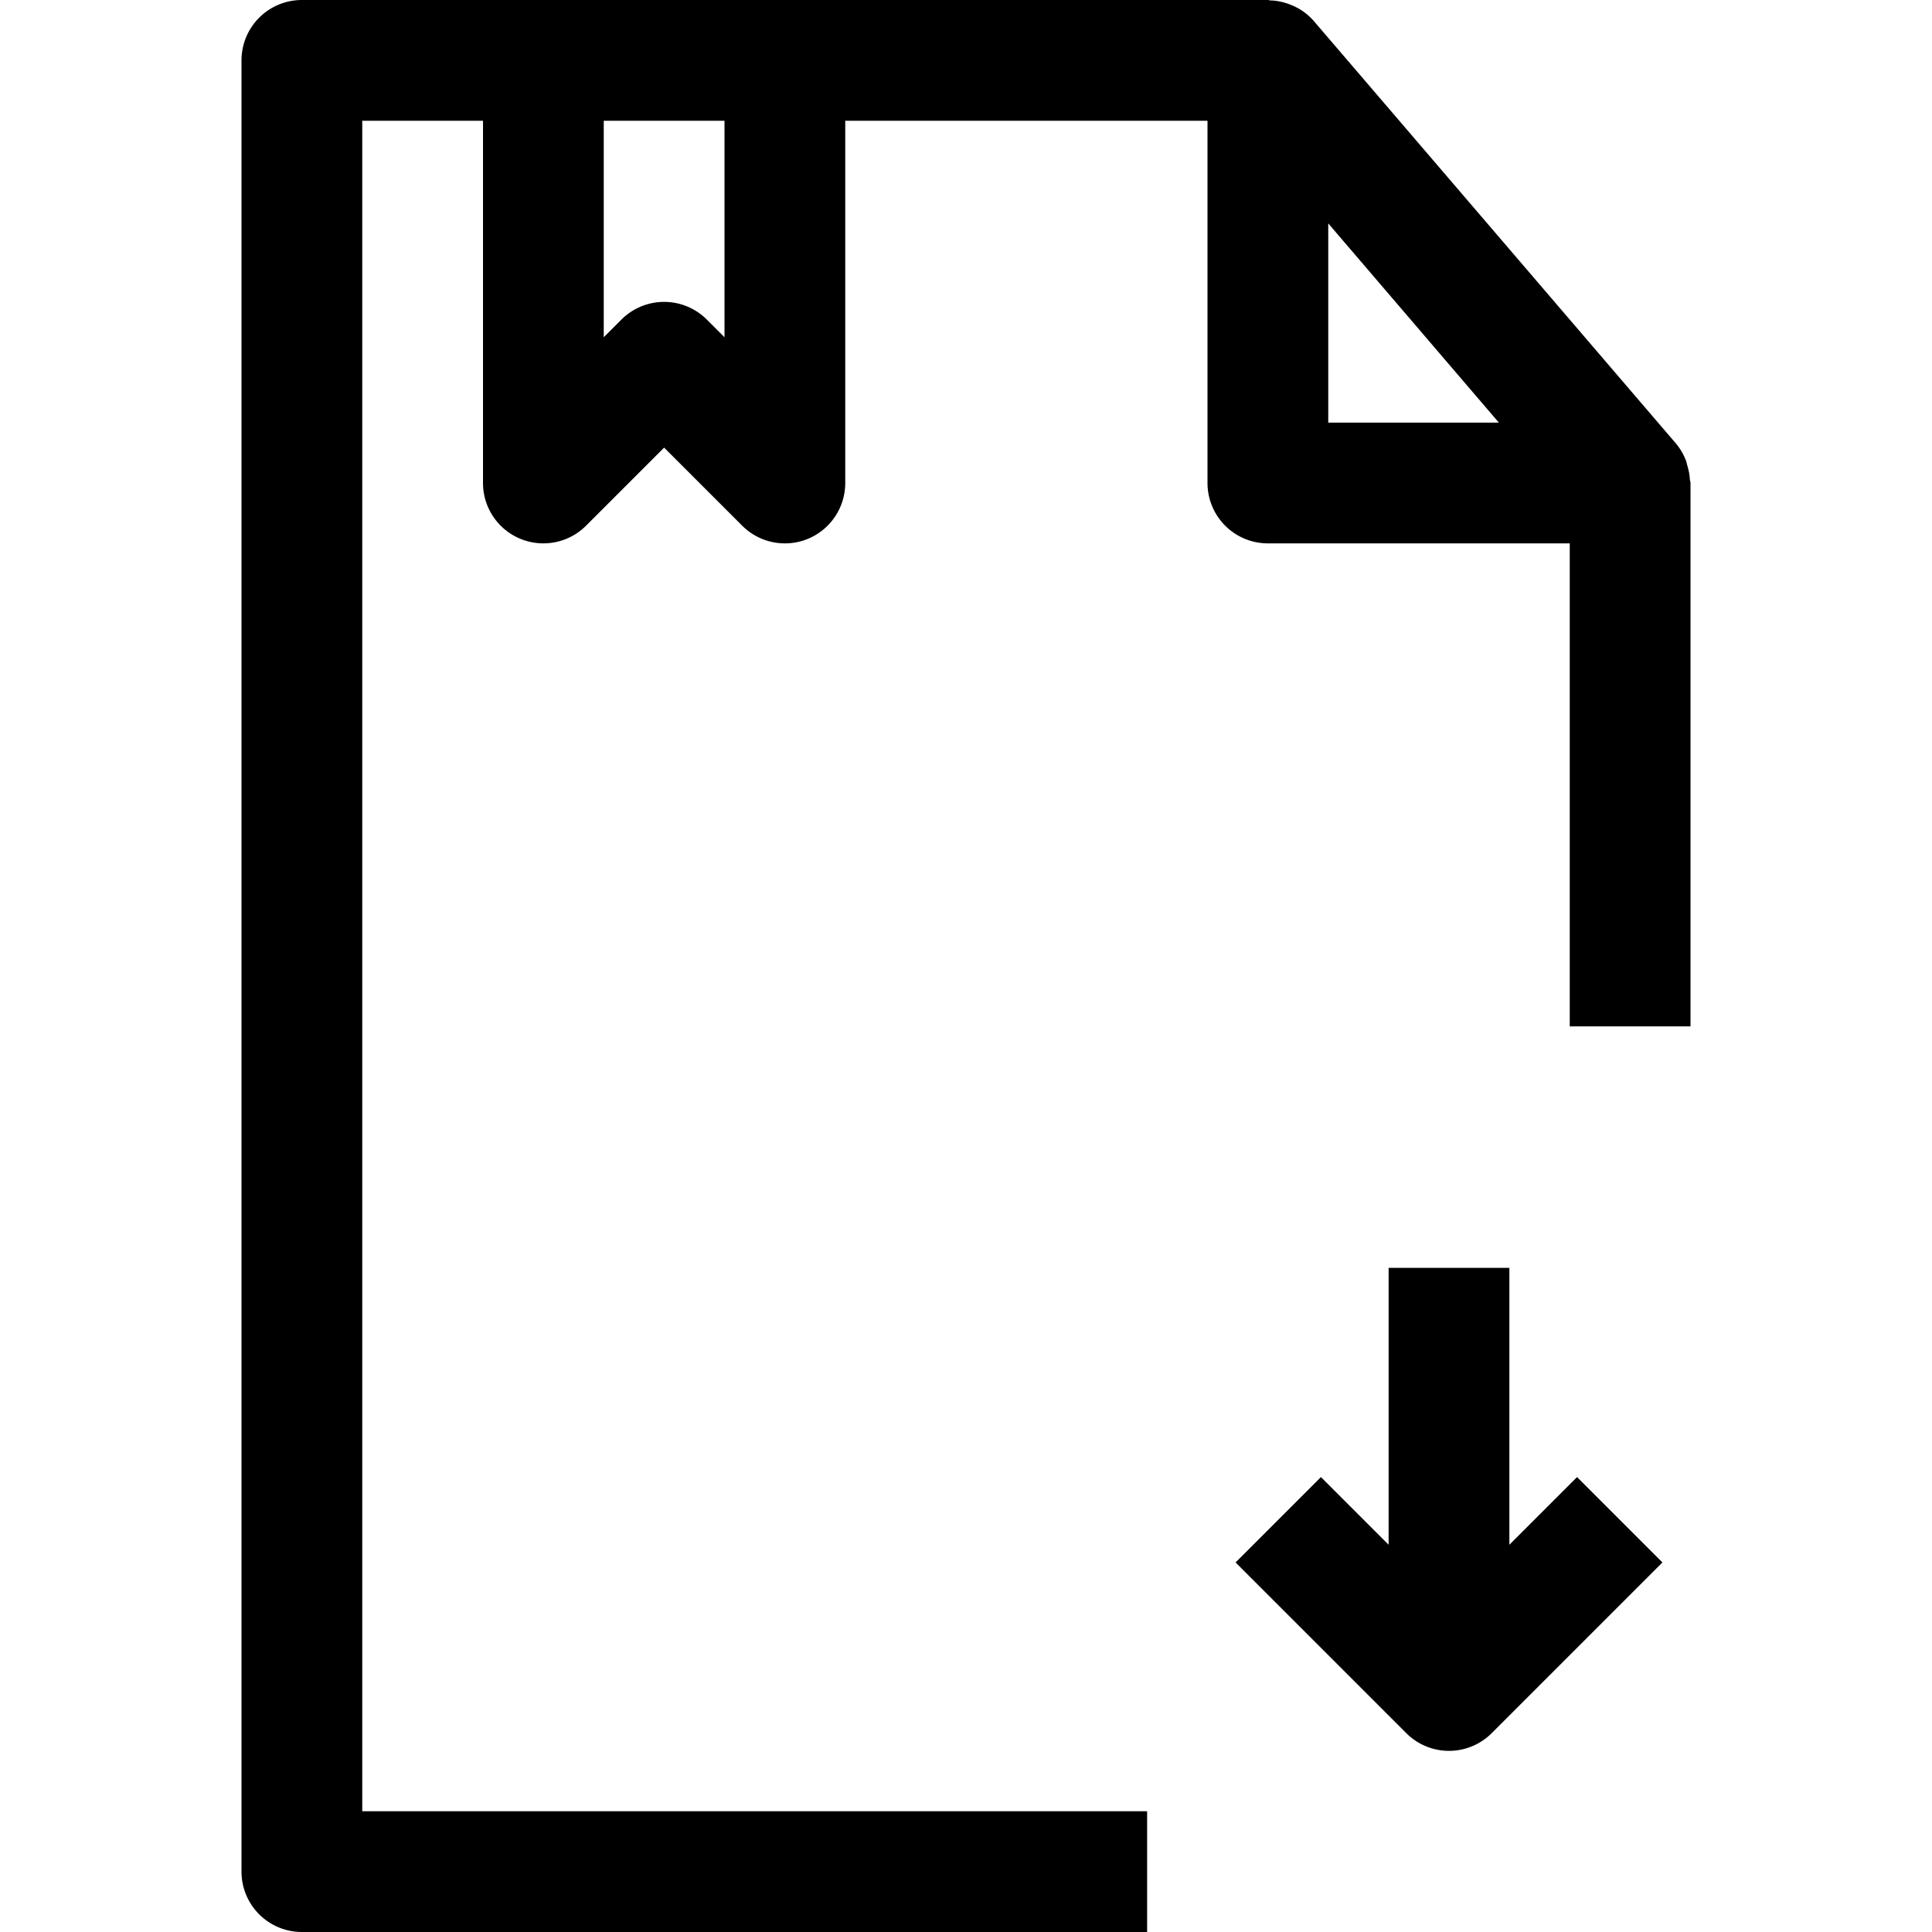 <svg xmlns="http://www.w3.org/2000/svg" viewBox="0 0 32 32" x="0px" y="0px"><title>File Down Arrow_9</title><g data-name="File Down Arrow"><path d="M27.99,7.944a.967.967,0,0,0-.039-.22c-.01-.032-.015-.065-.028-.1a.994.994,0,0,0-.164-.278l-6-7a.974.974,0,0,0-.3-.231c-.031-.016-.06-.027-.092-.04a.992.992,0,0,0-.313-.068C21.032.01,21.017,0,21,0H5A1,1,0,0,0,4,1V31a1,1,0,0,0,1,1H19V30H6V2H8V8a1,1,0,0,0,1.707.707L11,7.414l1.293,1.293A1,1,0,0,0,13,9a.987.987,0,0,0,.383-.076A1,1,0,0,0,14,8V2h6V8a1,1,0,0,0,1,1h5v8h2V8C28,7.981,27.991,7.963,27.99,7.944ZM12,5.586l-.293-.293a1,1,0,0,0-1.414,0L10,5.586V2h2ZM22,3.7,24.826,7H22Z"></path><path d="M25,25.586V21H23v4.586l-1.121-1.121-1.414,1.414,2.828,2.828a1,1,0,0,0,1.414,0l2.828-2.828-1.414-1.414Z"></path></g></svg>